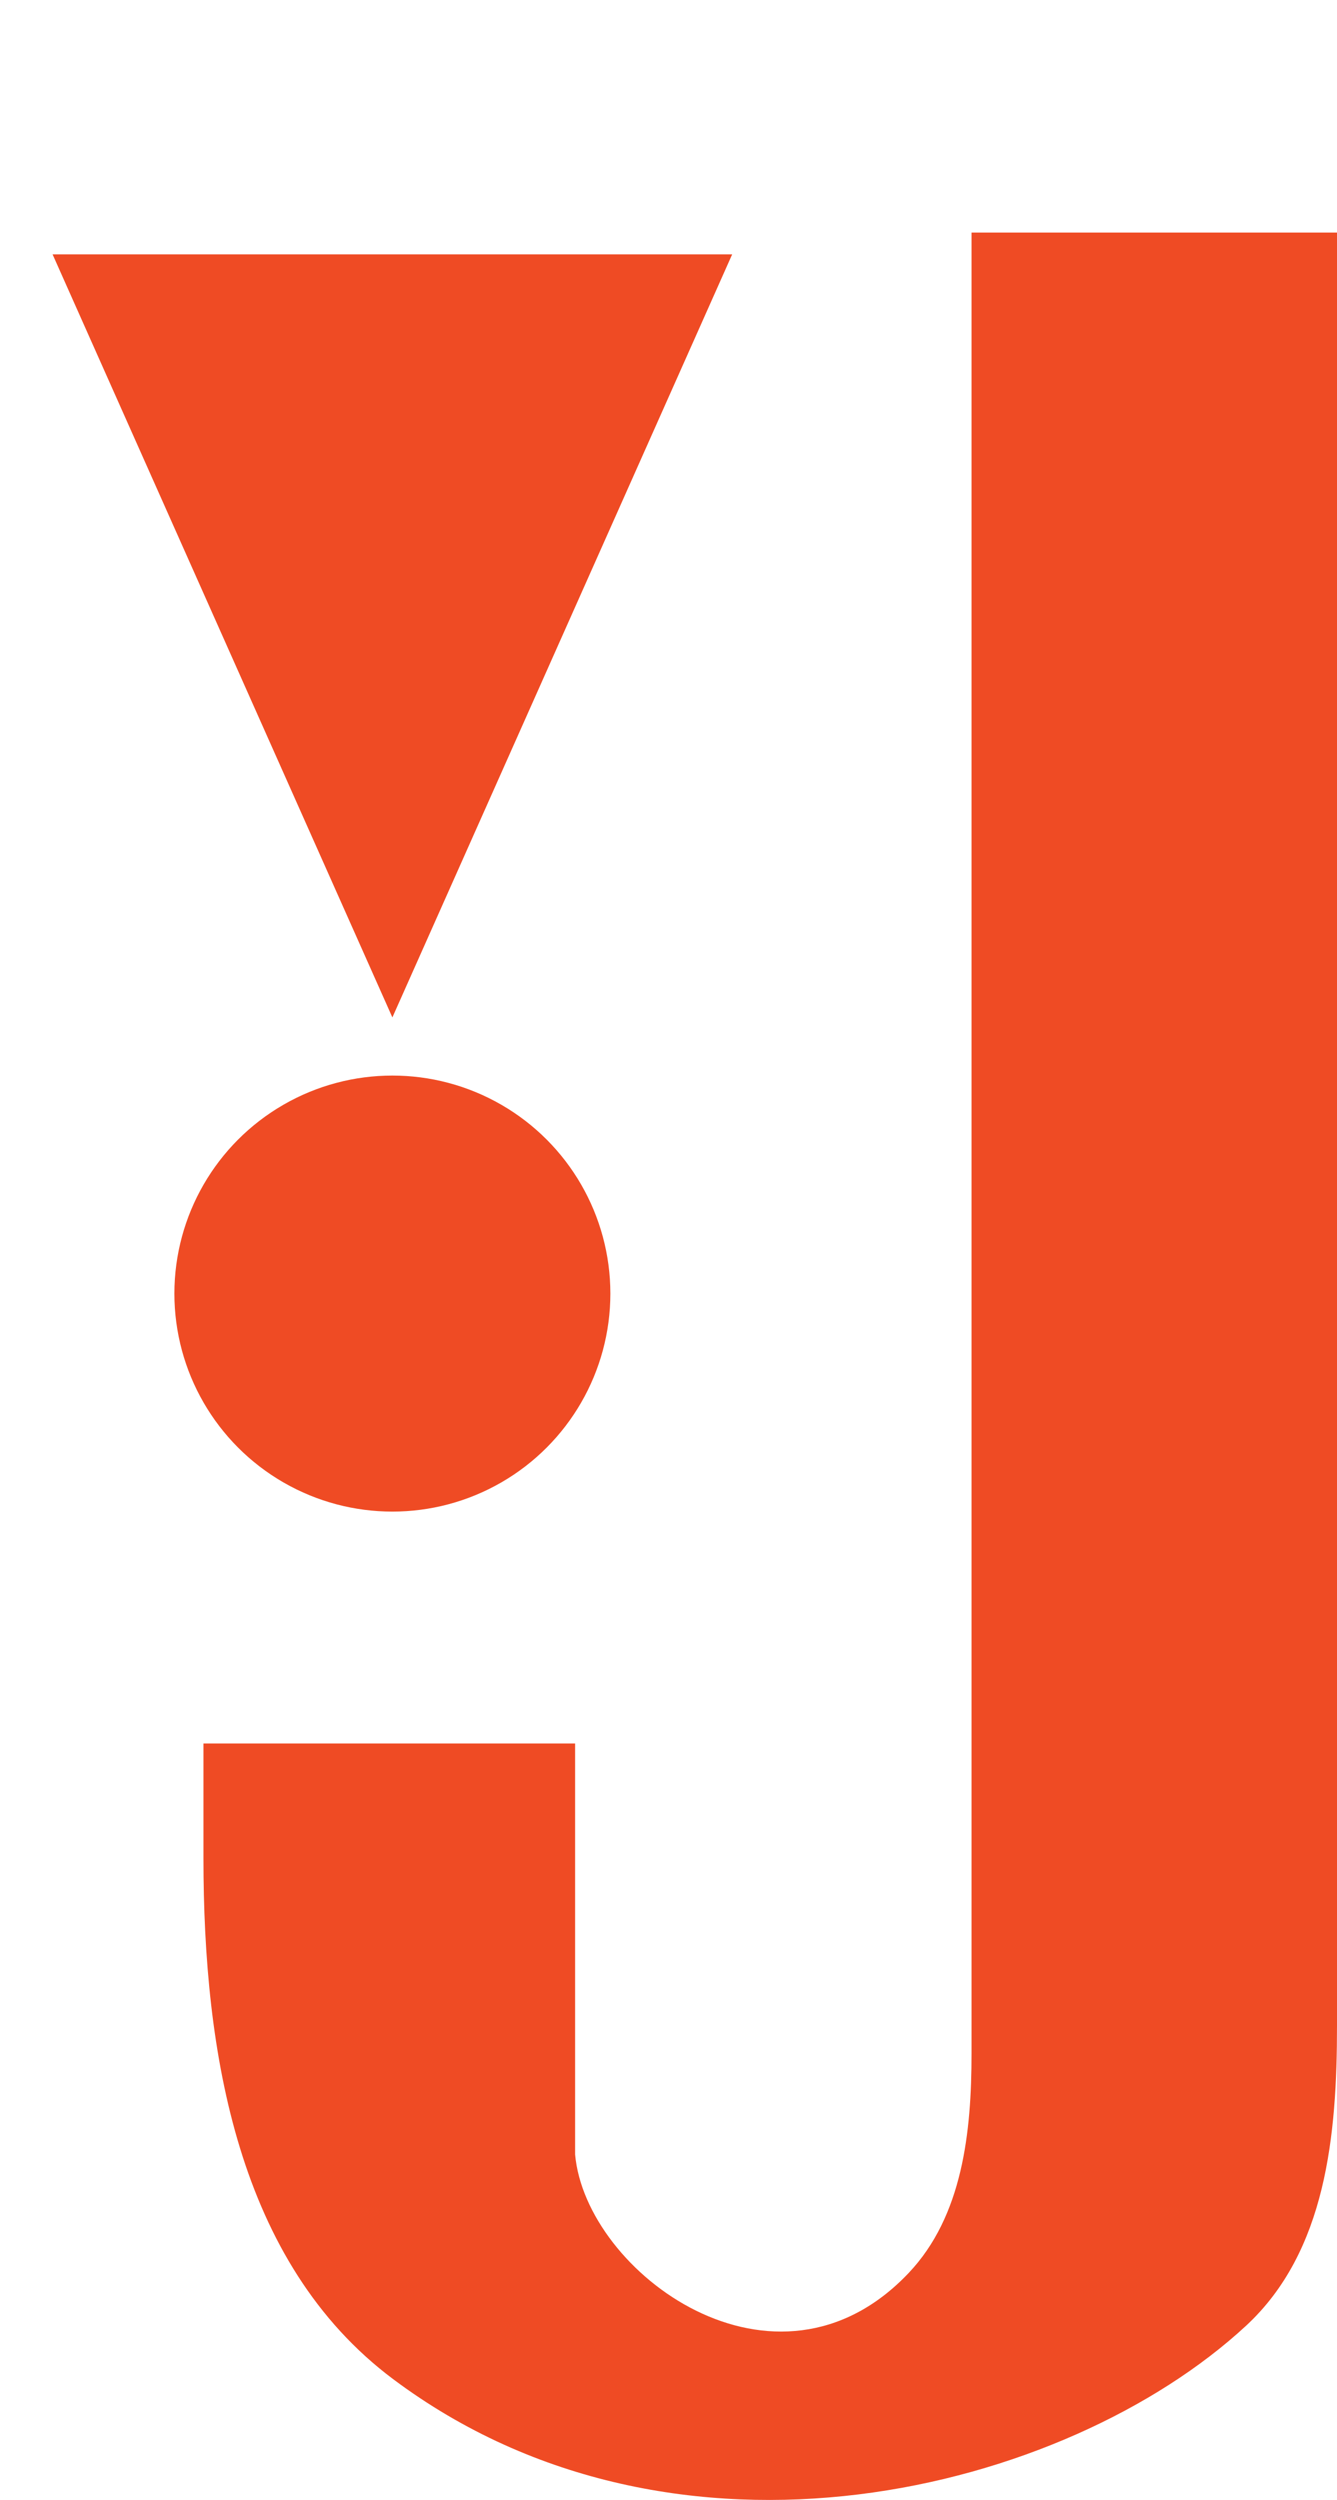 <svg width="46" height="86" viewBox="0 0 46 86" fill="none" xmlns="http://www.w3.org/2000/svg">
<circle cx="13.5" cy="44.5" r="7.5" fill="#EF4B24"/>
<path d="M13.5 35L1.809 8.75L25.191 8.75L13.5 35Z" fill="#EF4B24"/>
<path d="M46 8H33.426V70.646C33.426 73.347 33.119 76.233 31.262 78.193C26.695 83.013 20.15 78.187 19.787 74.115V59.977H7V63.93C7 70.613 8.174 77.838 13.525 81.843C23.28 89.143 36.681 85.732 42.867 80.011C45.632 77.454 46 73.451 46 69.685V8Z" fill="#EF4B24"/>
</svg>
